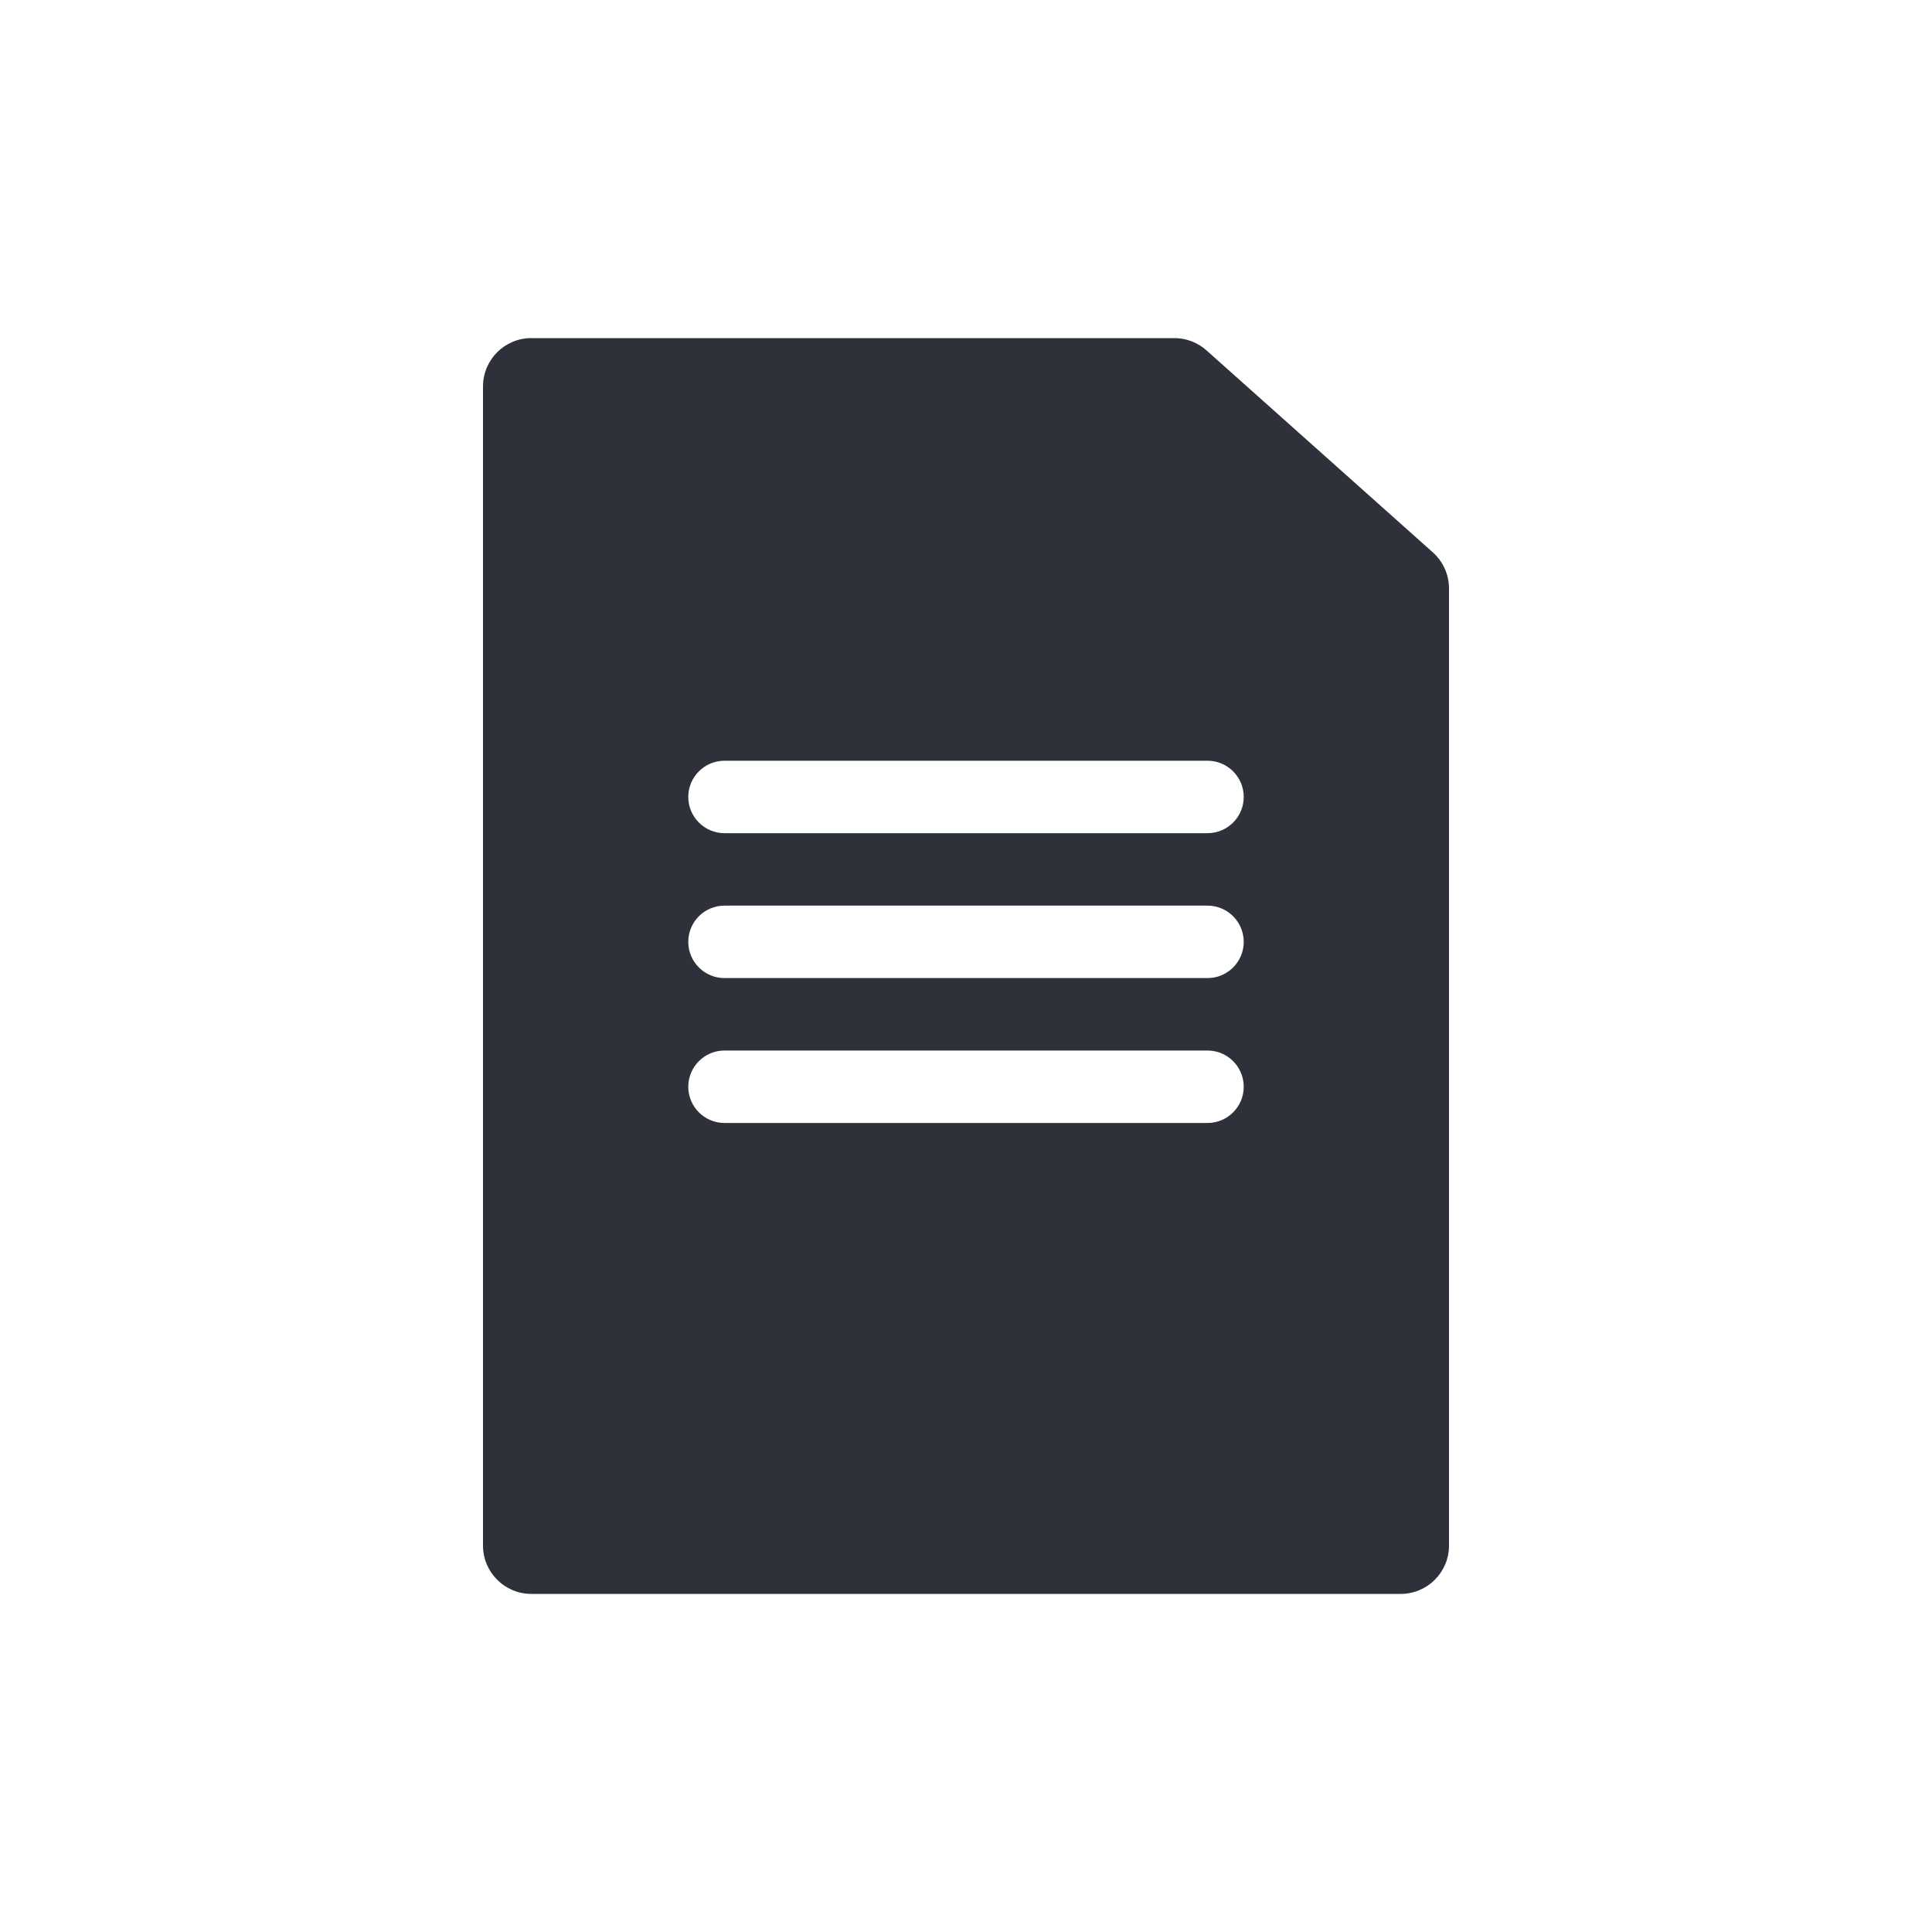 <?xml version="1.0" encoding="UTF-8"?>
<svg width="40px" height="40px" viewBox="0 0 40 40" version="1.1" xmlns="http://www.w3.org/2000/svg" xmlns:xlink="http://www.w3.org/1999/xlink">
    <!-- Generator: Sketch 59.1 (86144) - https://sketch.com -->
    <title>Vector Files/40x40/Flattened/Menu/Orders (Filled)</title>
    <desc>Created with Sketch.</desc>
    <g id="40x40/Flattened/Menu/Orders-(Filled)" stroke="none" stroke-width="1" fill="none" fill-rule="evenodd">
        <path d="M29.666,11.437 C29.878,11.627 30,11.898 30,12.183 L30,32 C30,32.552 29.552,33 29,33 L11,33 C10.448,33 10,32.552 10,32 L10,8 C10,7.448 10.448,7 11,7 L24.313,7 C24.559,7 24.796,7.09 24.979,7.254 L29.666,11.437 Z M15,17.25 L25,17.25 C25.414,17.25 25.75,16.914 25.75,16.5 C25.75,16.086 25.414,15.75 25,15.75 L15,15.75 C14.586,15.75 14.25,16.086 14.25,16.5 C14.25,16.914 14.586,17.25 15,17.25 Z M15,20.25 L25,20.25 C25.414,20.25 25.75,19.914 25.75,19.5 C25.75,19.086 25.414,18.75 25,18.75 L15,18.75 C14.586,18.75 14.25,19.086 14.25,19.5 C14.25,19.914 14.586,20.25 15,20.25 Z M15,23.25 L25,23.25 C25.414,23.25 25.75,22.914 25.75,22.5 C25.75,22.086 25.414,21.75 25,21.75 L15,21.75 C14.586,21.75 14.25,22.086 14.25,22.5 C14.25,22.914 14.586,23.25 15,23.25 Z" id="Orders-(Filled)" fill="#2F313A" fill-rule="nonzero"></path>
    </g>
</svg>